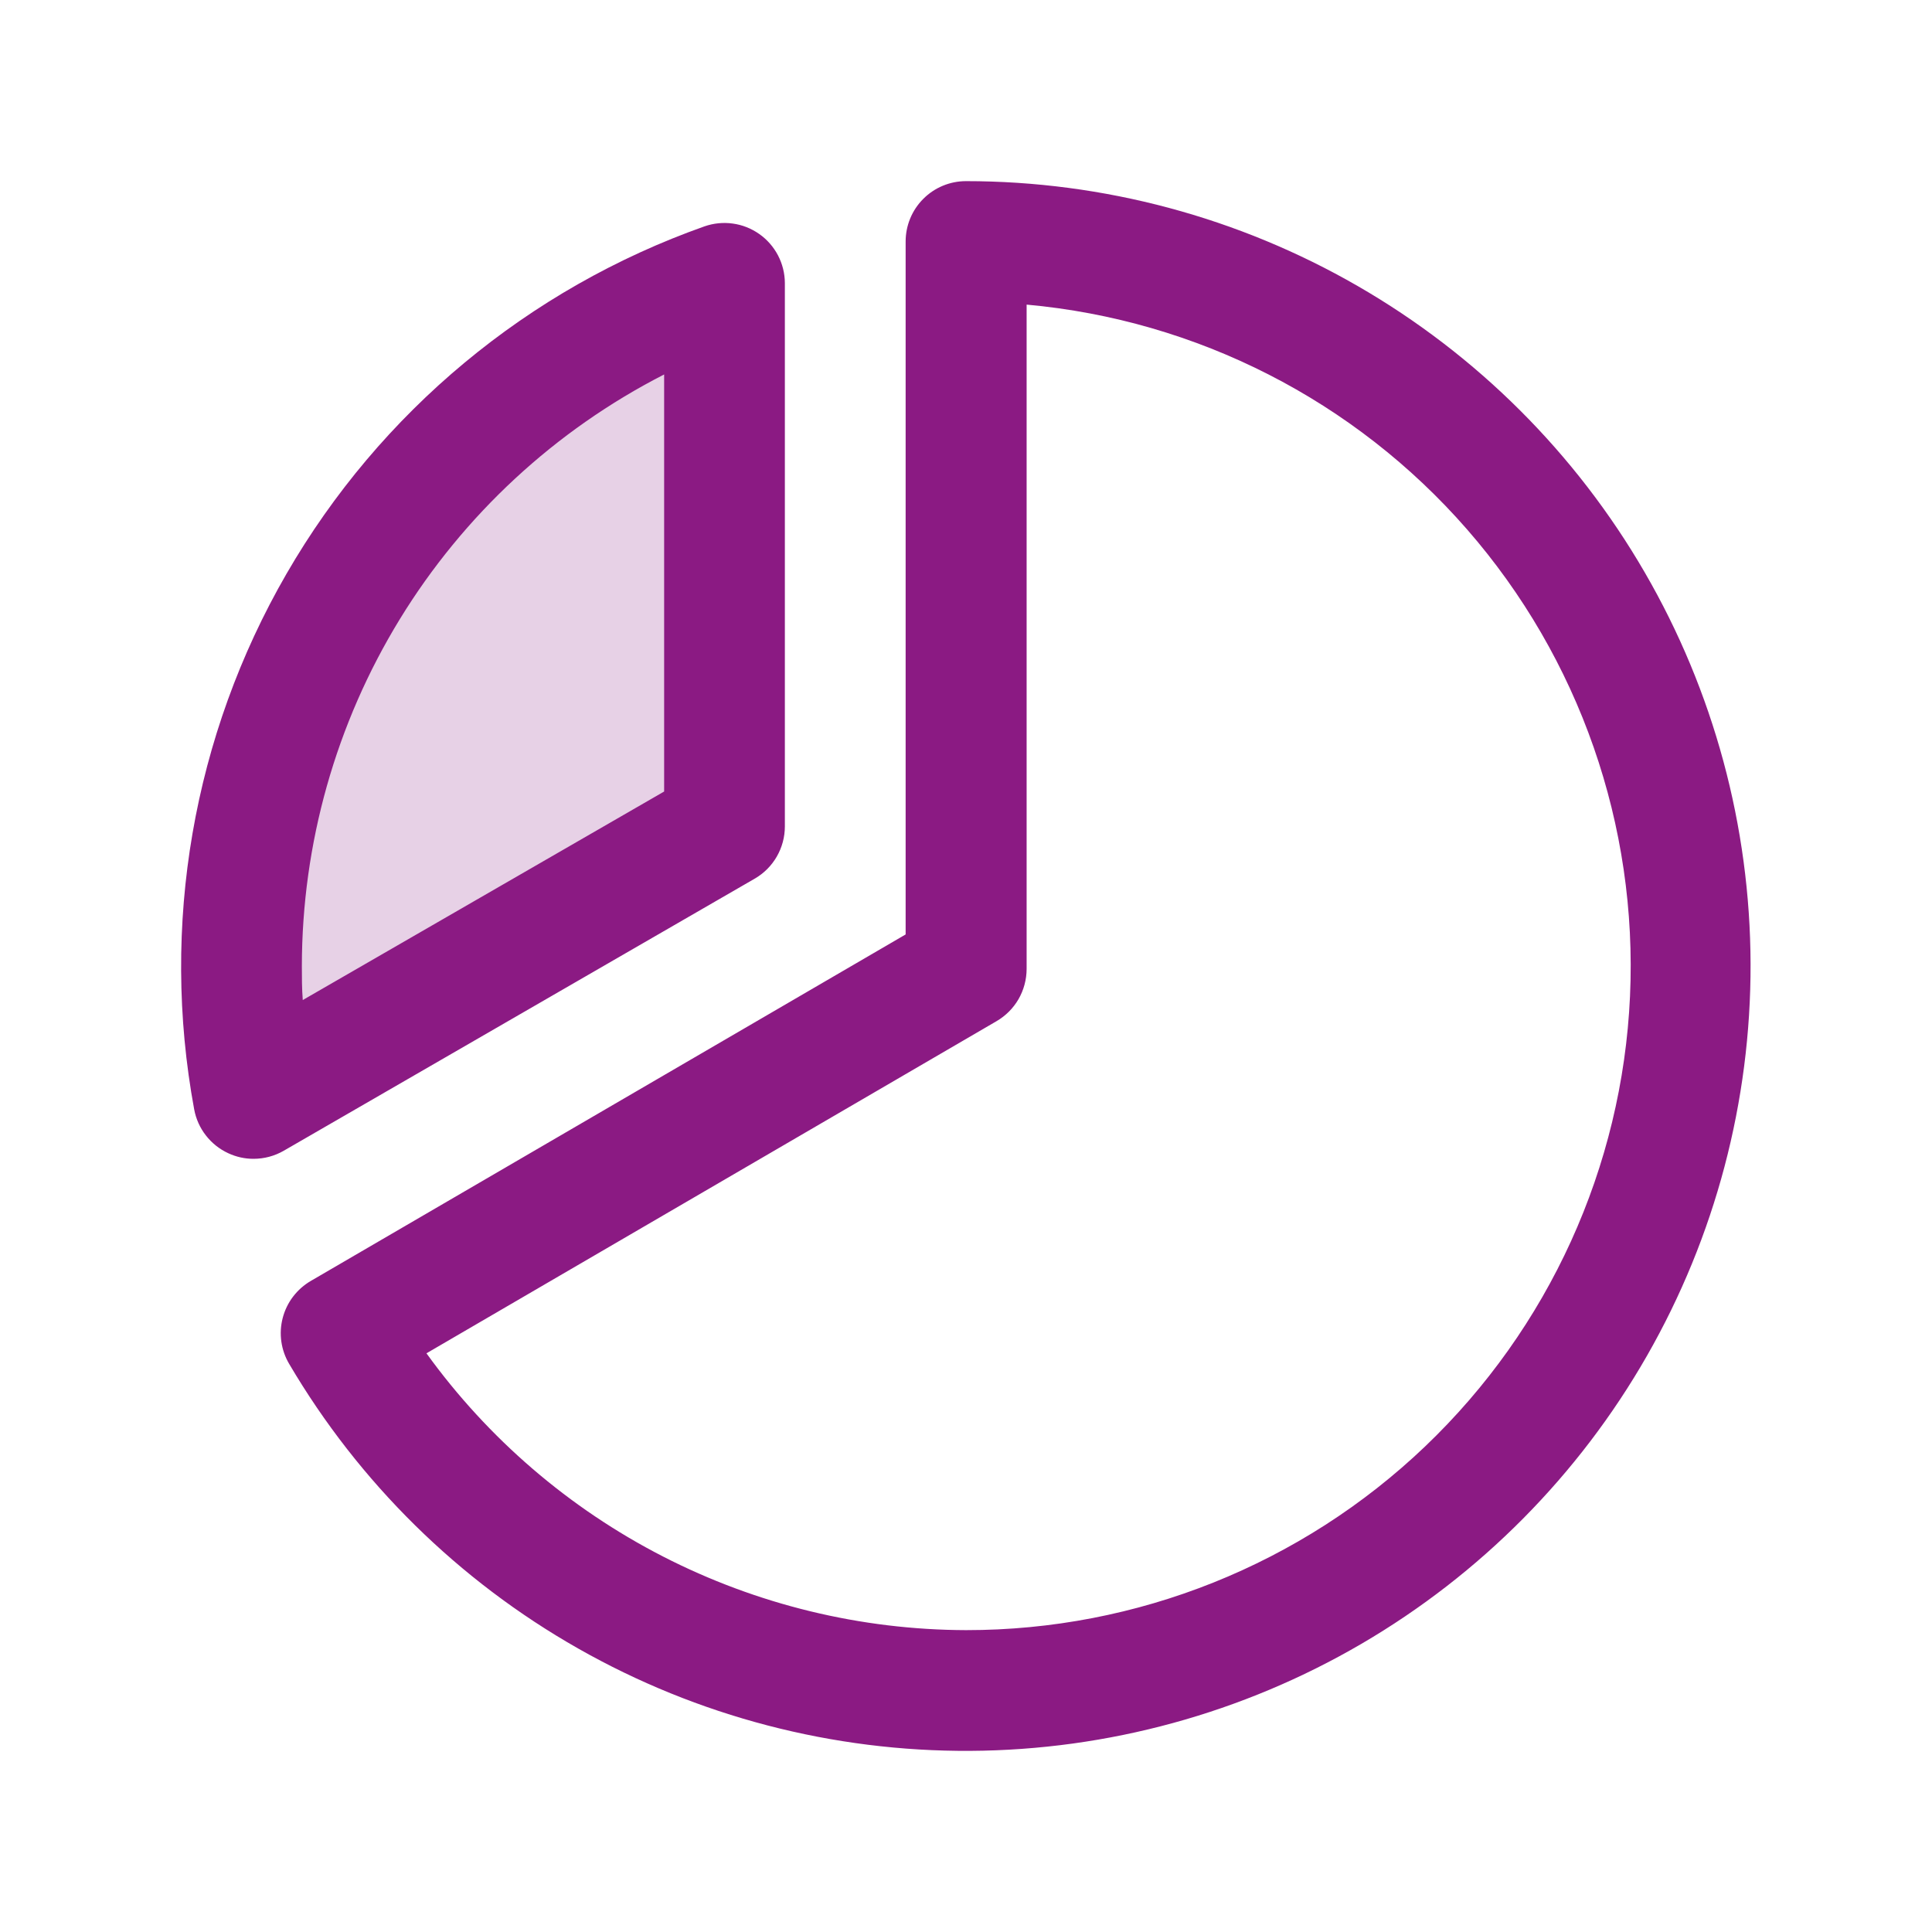 <svg width="45" height="45" viewBox="0 0 45 45" fill="none" xmlns="http://www.w3.org/2000/svg">
<path opacity="0.2" d="M16.875 6.592V19.248L5.906 25.576C5.174 21.624 5.877 17.54 7.887 14.06C9.898 10.58 13.085 7.931 16.875 6.592Z" fill="#8B1A83"/>
<path d="M17.578 20.466C17.792 20.343 17.97 20.165 18.093 19.951C18.216 19.738 18.281 19.495 18.281 19.248V6.592C18.28 6.368 18.225 6.147 18.121 5.948C18.017 5.75 17.868 5.579 17.684 5.45C17.501 5.321 17.289 5.237 17.067 5.207C16.845 5.176 16.619 5.199 16.407 5.273C12.303 6.726 8.851 9.595 6.673 13.365C4.494 17.135 3.732 21.558 4.523 25.84C4.564 26.061 4.657 26.27 4.796 26.447C4.934 26.625 5.113 26.767 5.317 26.861C5.502 26.947 5.703 26.992 5.906 26.991C6.153 26.991 6.396 26.926 6.609 26.803L17.578 20.466ZM15.469 8.722V18.436L7.052 23.293C7.031 23.027 7.031 22.76 7.031 22.5C7.034 19.649 7.823 16.855 9.311 14.424C10.8 11.993 12.931 10.02 15.469 8.722ZM22.5 4.219C22.127 4.219 21.769 4.367 21.506 4.631C21.242 4.894 21.094 5.252 21.094 5.625V21.765L7.24 29.835C7.08 29.928 6.939 30.053 6.826 30.201C6.714 30.348 6.632 30.517 6.585 30.697C6.538 30.877 6.527 31.064 6.553 31.248C6.579 31.432 6.641 31.609 6.736 31.769C8.36 34.529 10.68 36.815 13.465 38.396C16.249 39.978 19.401 40.8 22.603 40.781C25.805 40.762 28.946 39.902 31.712 38.287C34.477 36.672 36.77 34.359 38.361 31.579C39.951 28.8 40.783 25.651 40.774 22.449C40.765 19.246 39.915 16.102 38.309 13.332C36.703 10.561 34.397 8.261 31.623 6.662C28.848 5.062 25.703 4.22 22.5 4.219ZM22.5 37.969C20.045 37.962 17.627 37.374 15.443 36.254C13.258 35.133 11.37 33.511 9.933 31.521L23.208 23.787C23.422 23.663 23.599 23.486 23.723 23.273C23.846 23.059 23.911 22.817 23.912 22.57V7.095C27.878 7.454 31.553 9.33 34.171 12.331C36.789 15.333 38.148 19.228 37.966 23.206C37.785 27.185 36.075 30.94 33.194 33.69C30.313 36.44 26.483 37.972 22.5 37.969Z" fill="#8B1A83"/>
</svg>
